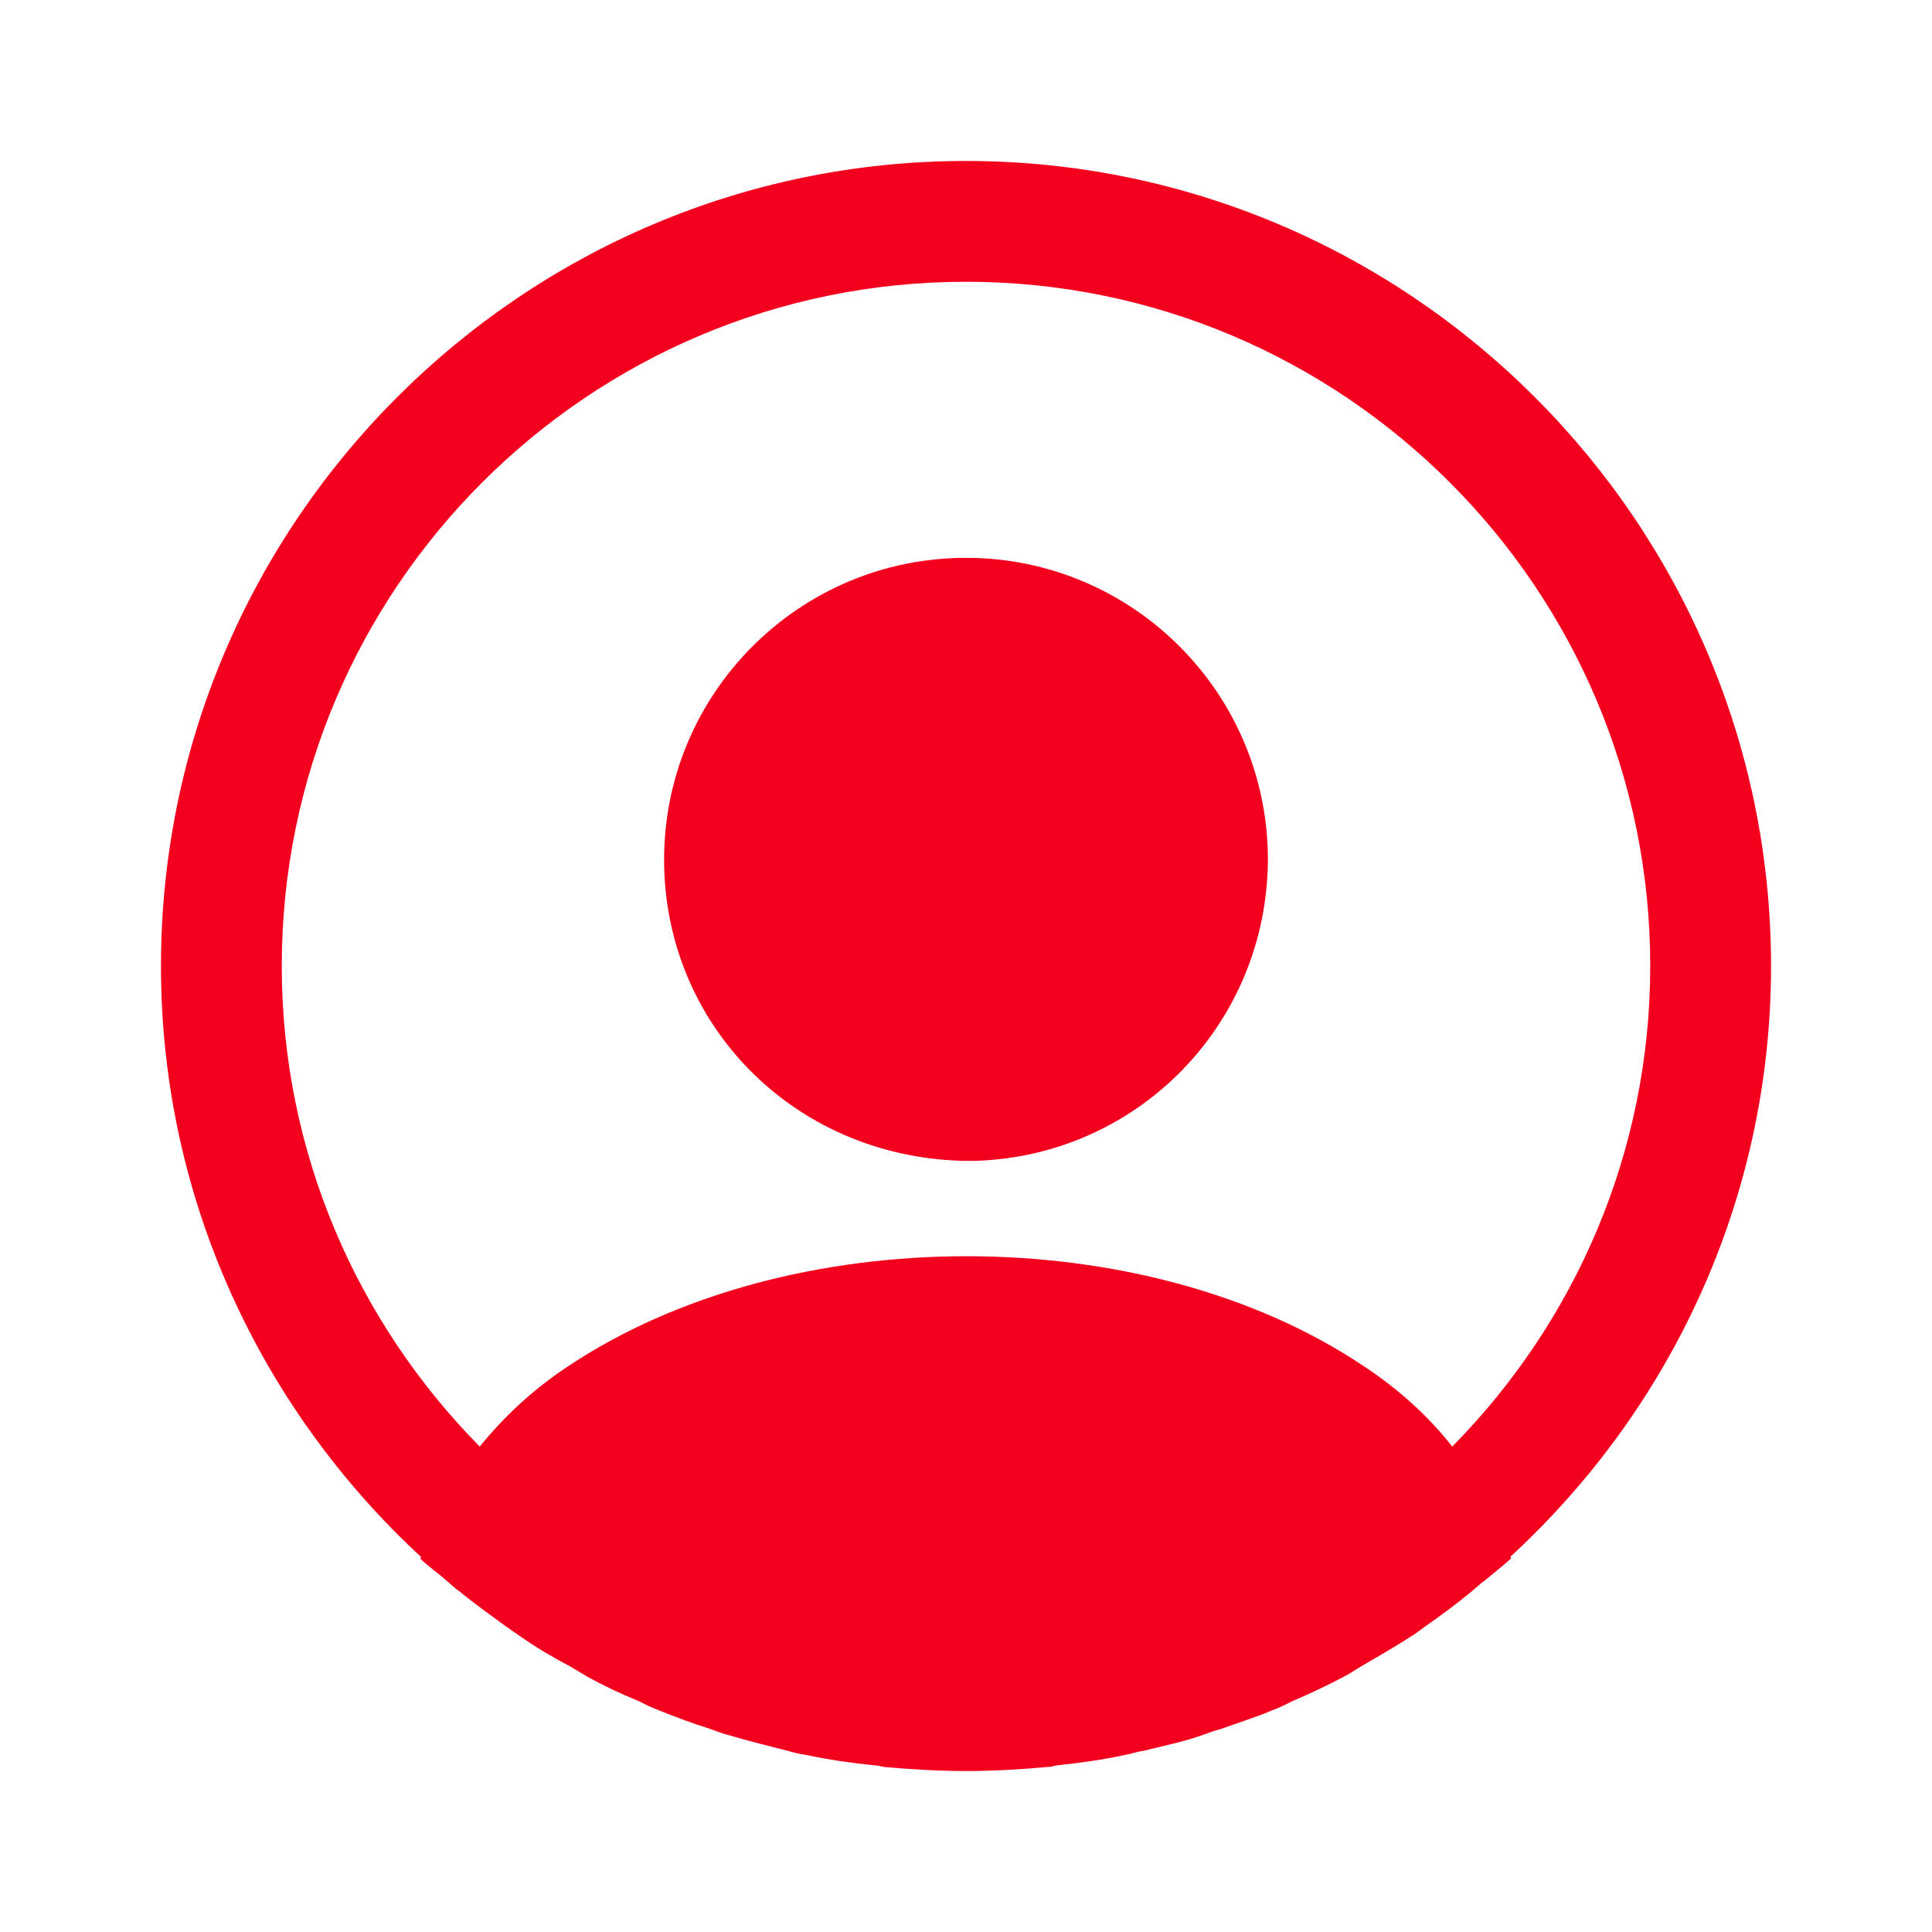 <svg width="19" height="19" viewBox="0 0 19 19" fill="none" xmlns="http://www.w3.org/2000/svg">
<path d="M17.417 9.5C17.417 5.138 13.862 1.583 9.5 1.583C5.138 1.583 1.583 5.138 1.583 9.5C1.583 11.796 2.573 13.862 4.14 15.311C4.14 15.319 4.14 15.319 4.132 15.327C4.212 15.406 4.307 15.469 4.386 15.54C4.433 15.58 4.473 15.62 4.52 15.651C4.663 15.77 4.821 15.881 4.972 15.992C5.027 16.031 5.074 16.063 5.13 16.102C5.28 16.206 5.439 16.3 5.605 16.387C5.66 16.419 5.724 16.459 5.779 16.491C5.937 16.578 6.104 16.657 6.278 16.728C6.341 16.76 6.404 16.791 6.468 16.815C6.642 16.886 6.816 16.95 6.99 17.005C7.054 17.029 7.117 17.052 7.18 17.068C7.37 17.124 7.56 17.171 7.75 17.219C7.806 17.235 7.861 17.25 7.925 17.258C8.146 17.306 8.368 17.337 8.597 17.361C8.629 17.361 8.661 17.369 8.692 17.377C8.962 17.401 9.231 17.417 9.5 17.417C9.769 17.417 10.038 17.401 10.3 17.377C10.331 17.377 10.363 17.369 10.395 17.361C10.624 17.337 10.846 17.306 11.067 17.258C11.123 17.25 11.178 17.227 11.242 17.219C11.432 17.171 11.63 17.132 11.812 17.068C11.875 17.045 11.938 17.021 12.002 17.005C12.176 16.942 12.358 16.886 12.524 16.815C12.587 16.791 12.651 16.76 12.714 16.728C12.88 16.657 13.047 16.578 13.213 16.491C13.276 16.459 13.332 16.419 13.387 16.387C13.545 16.293 13.704 16.206 13.862 16.102C13.917 16.071 13.965 16.031 14.02 15.992C14.179 15.881 14.329 15.77 14.472 15.651C14.519 15.612 14.559 15.572 14.606 15.54C14.693 15.469 14.78 15.398 14.86 15.327C14.86 15.319 14.86 15.319 14.852 15.311C16.427 13.862 17.417 11.796 17.417 9.5ZM13.411 13.435C11.265 11.994 7.75 11.994 5.589 13.435C5.241 13.664 4.956 13.933 4.718 14.226C3.515 13.007 2.771 11.337 2.771 9.5C2.771 5.787 5.787 2.771 9.5 2.771C13.213 2.771 16.229 5.787 16.229 9.5C16.229 11.337 15.485 13.007 14.282 14.226C14.052 13.933 13.759 13.664 13.411 13.435Z" fill="#F3001F"/>
<path d="M9.5 5.486C7.861 5.486 6.531 6.816 6.531 8.455C6.531 10.062 7.79 11.368 9.46 11.416C9.484 11.416 9.516 11.416 9.532 11.416C9.547 11.416 9.571 11.416 9.587 11.416C9.595 11.416 9.603 11.416 9.603 11.416C11.202 11.36 12.461 10.062 12.469 8.455C12.469 6.816 11.139 5.486 9.5 5.486Z" fill="#F3001F"/>
</svg>
